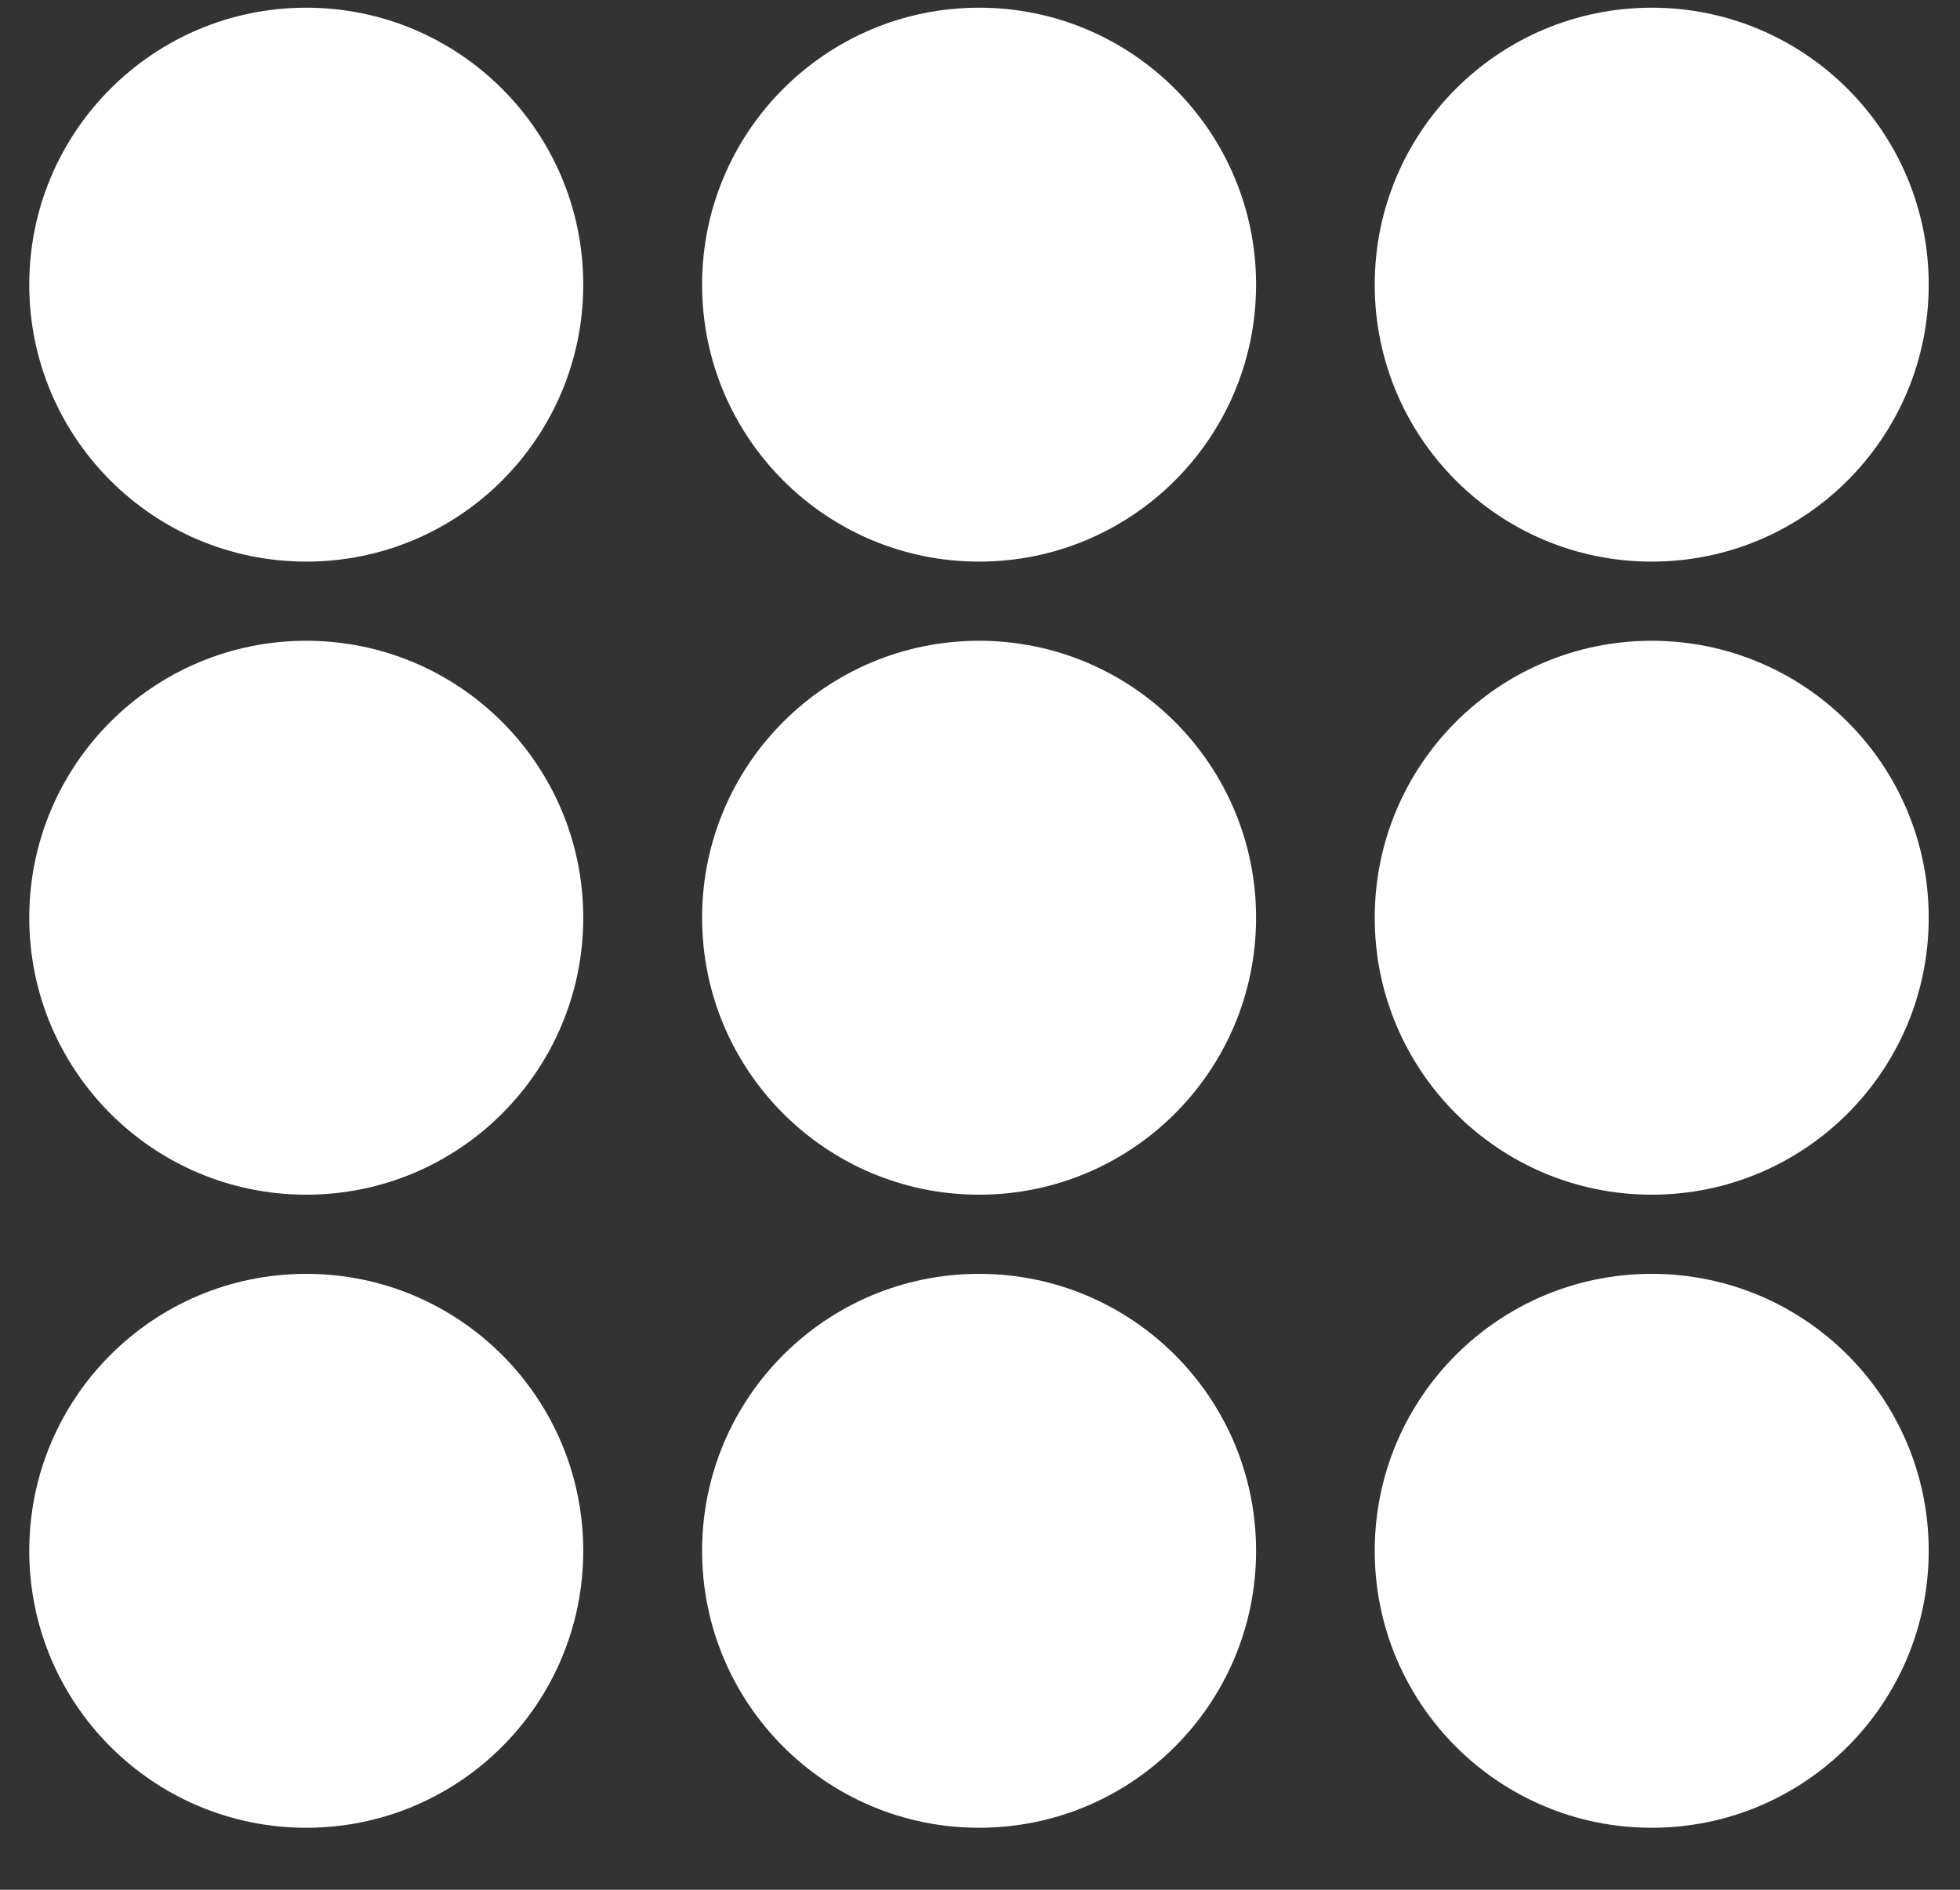 <svg width="28" height="27" viewBox="0 0 28 27" fill="none" xmlns="http://www.w3.org/2000/svg">
<rect x="0" y="0" width="28" height="27" fill="#333333" stroke="none"/>
<circle cx="4.375" cy="4.067" r="3.957" fill="white"/>
<circle cx="13.987" cy="4.067" r="3.957" fill="white"/>
<circle cx="23.596" cy="4.067" r="3.957" fill="white"/>
<circle cx="4.375" cy="13.112" r="3.957" fill="white"/>
<circle cx="13.987" cy="13.112" r="3.957" fill="white"/>
<circle cx="23.596" cy="13.112" r="3.957" fill="white"/>
<circle cx="4.375" cy="22.157" r="3.957" fill="white"/>
<circle cx="13.987" cy="22.157" r="3.957" fill="white"/>
<circle cx="23.596" cy="22.157" r="3.957" fill="white"/>
</svg>
